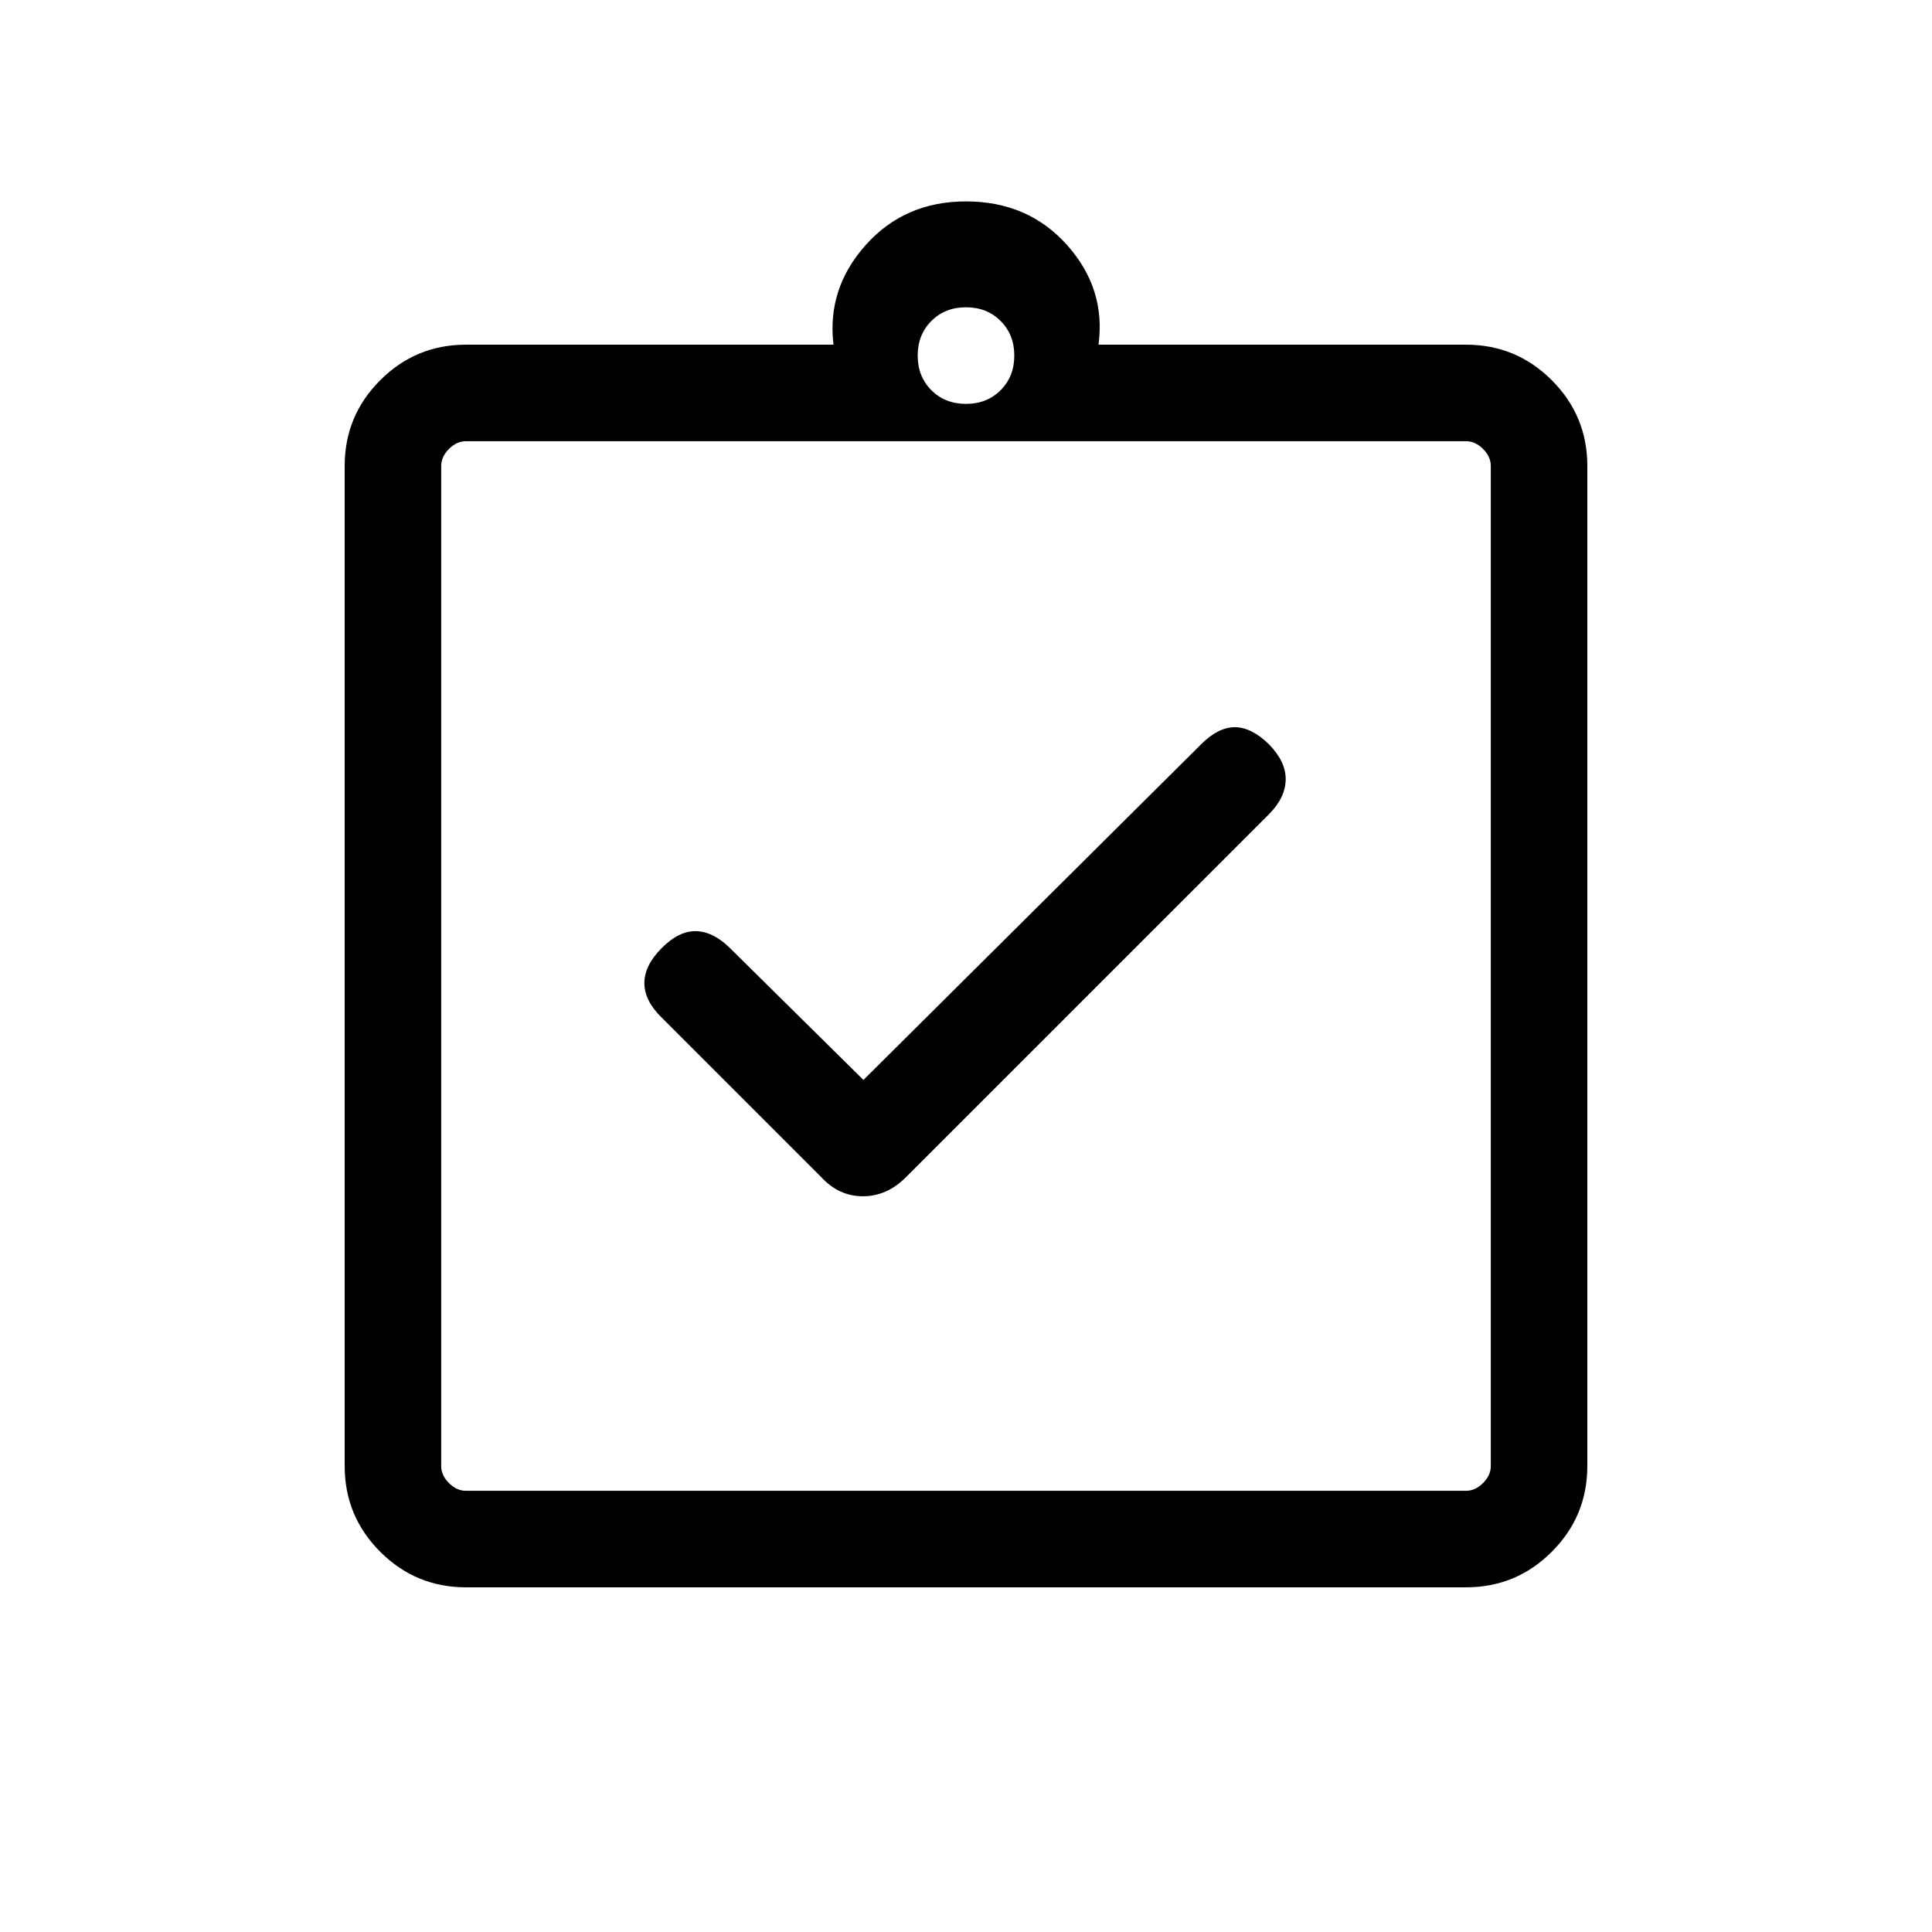 <svg xmlns="http://www.w3.org/2000/svg" height="20" viewBox="0 -960 960 960" width="20"><path d="m429.04-423.38-66.48-65.68q-8.25-8.05-16.71-8.25-8.47-.19-16.96 8.31-8.7 8.69-8.7 17.46 0 8.77 8.52 17.09l79.33 79.33q8.8 9.54 20.74 9.54 11.95 0 21.45-9.54l180.31-180.3q8.11-8.12 8.31-17.08.19-8.96-8.31-17.65-8.69-8.5-16.96-8.5-8.27 0-16.64 8.37l-167.9 166.9Zm-197.5 252.11q-24.96 0-42.61-17.66-17.66-17.65-17.66-42.61v-496.92q0-24.96 17.66-42.61 17.65-17.66 42.61-17.66h182.62q-3.35-27.81 15.99-49.5 19.35-21.69 49.85-21.69 30.88 0 50.23 21.69 19.35 21.69 15.61 49.5h182.62q24.96 0 42.61 17.66 17.66 17.65 17.66 42.61v496.92q0 24.96-17.66 42.61-17.65 17.66-42.61 17.66H231.54Zm0-47.96h496.92q4.62 0 8.46-3.85 3.85-3.84 3.85-8.46v-496.92q0-4.62-3.85-8.46-3.84-3.85-8.46-3.85H231.54q-4.62 0-8.46 3.85-3.85 3.84-3.85 8.46v496.92q0 4.62 3.85 8.46 3.84 3.85 8.46 3.85ZM480-759.31q10.4 0 17.2-6.8 6.8-6.8 6.8-17.2 0-10.4-6.8-17.2-6.8-6.8-17.2-6.8-10.4 0-17.2 6.8-6.8 6.8-6.8 17.2 0 10.4 6.8 17.2 6.8 6.8 17.2 6.8ZM219.23-219.23V-740.77-219.23Z"/></svg>
